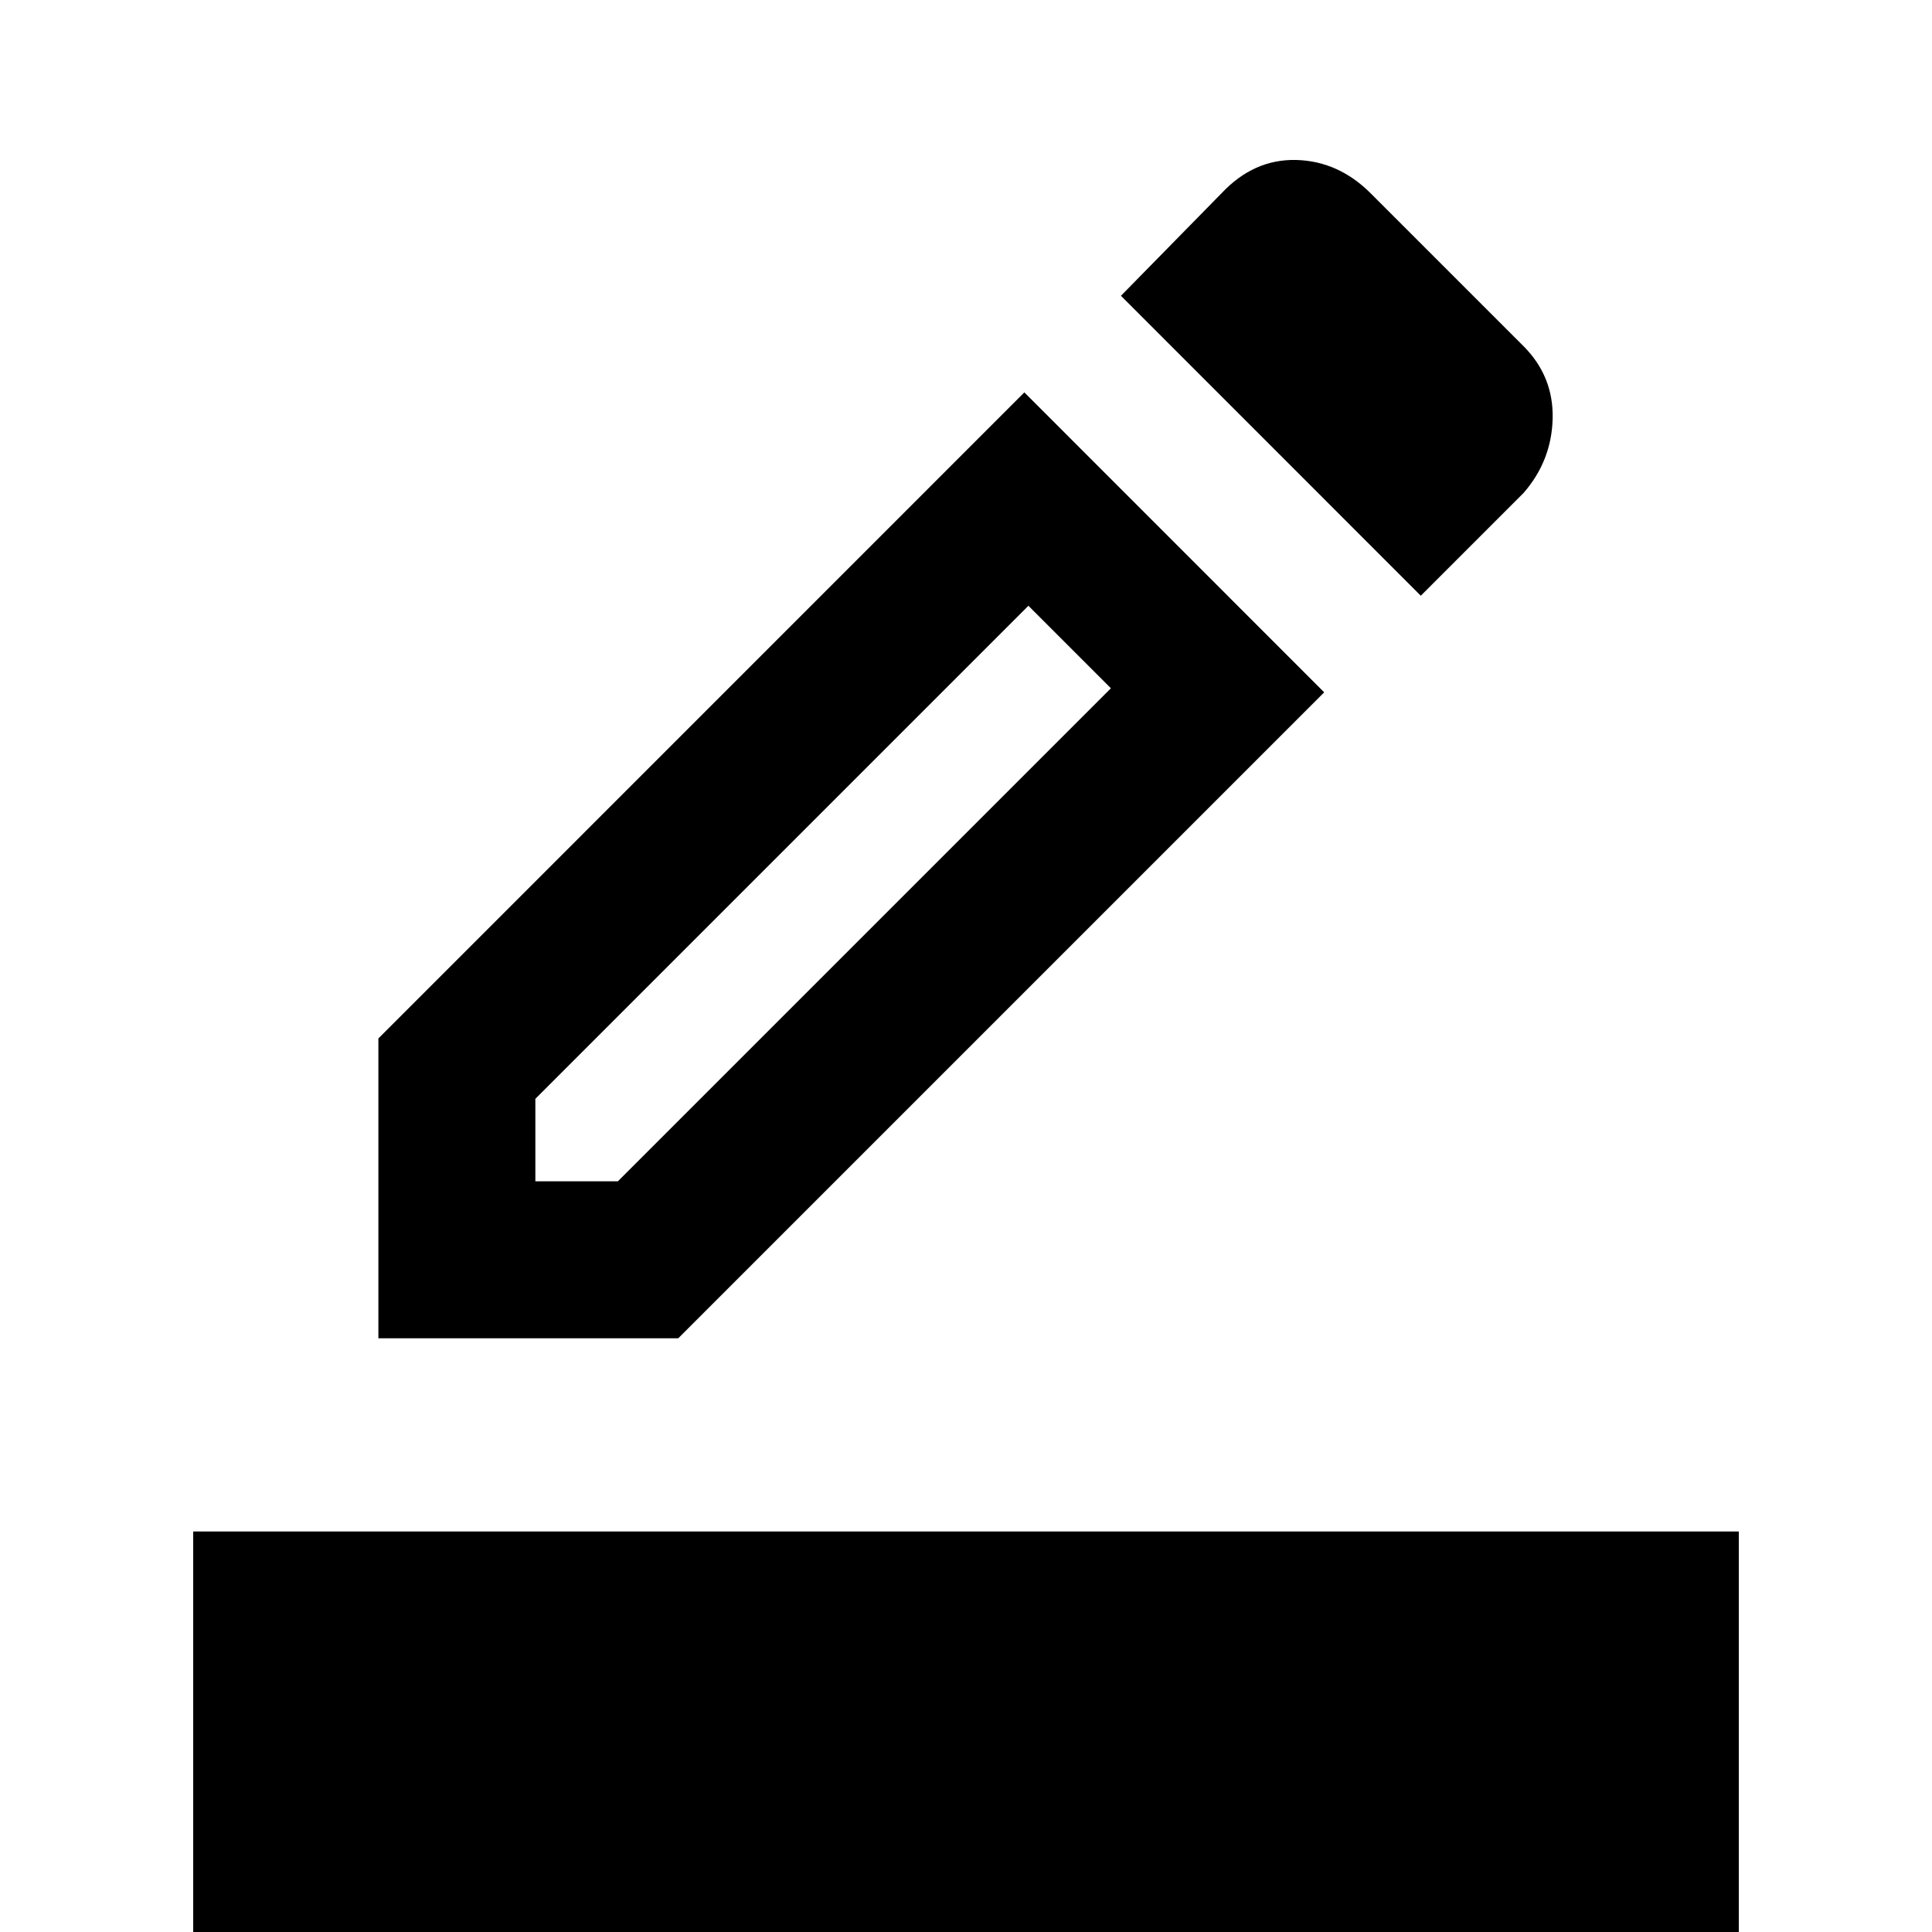 <svg xmlns="http://www.w3.org/2000/svg" height="20" width="20"><path d="M2 20v-4.146h16V20Zm1.917-6.146V10.75l6.687-6.688 3.104 3.105-6.687 6.687Zm1.625-1.625h.854L11.5 7.125l-.854-.854-5.104 5.104Zm9.166-6.062-3.104-3.105L12.646 2q.333-.354.771-.344.437.011.771.344l1.583 1.583q.312.313.302.75-.011.438-.302.771Zm-9.166 6.062Z"/></svg>